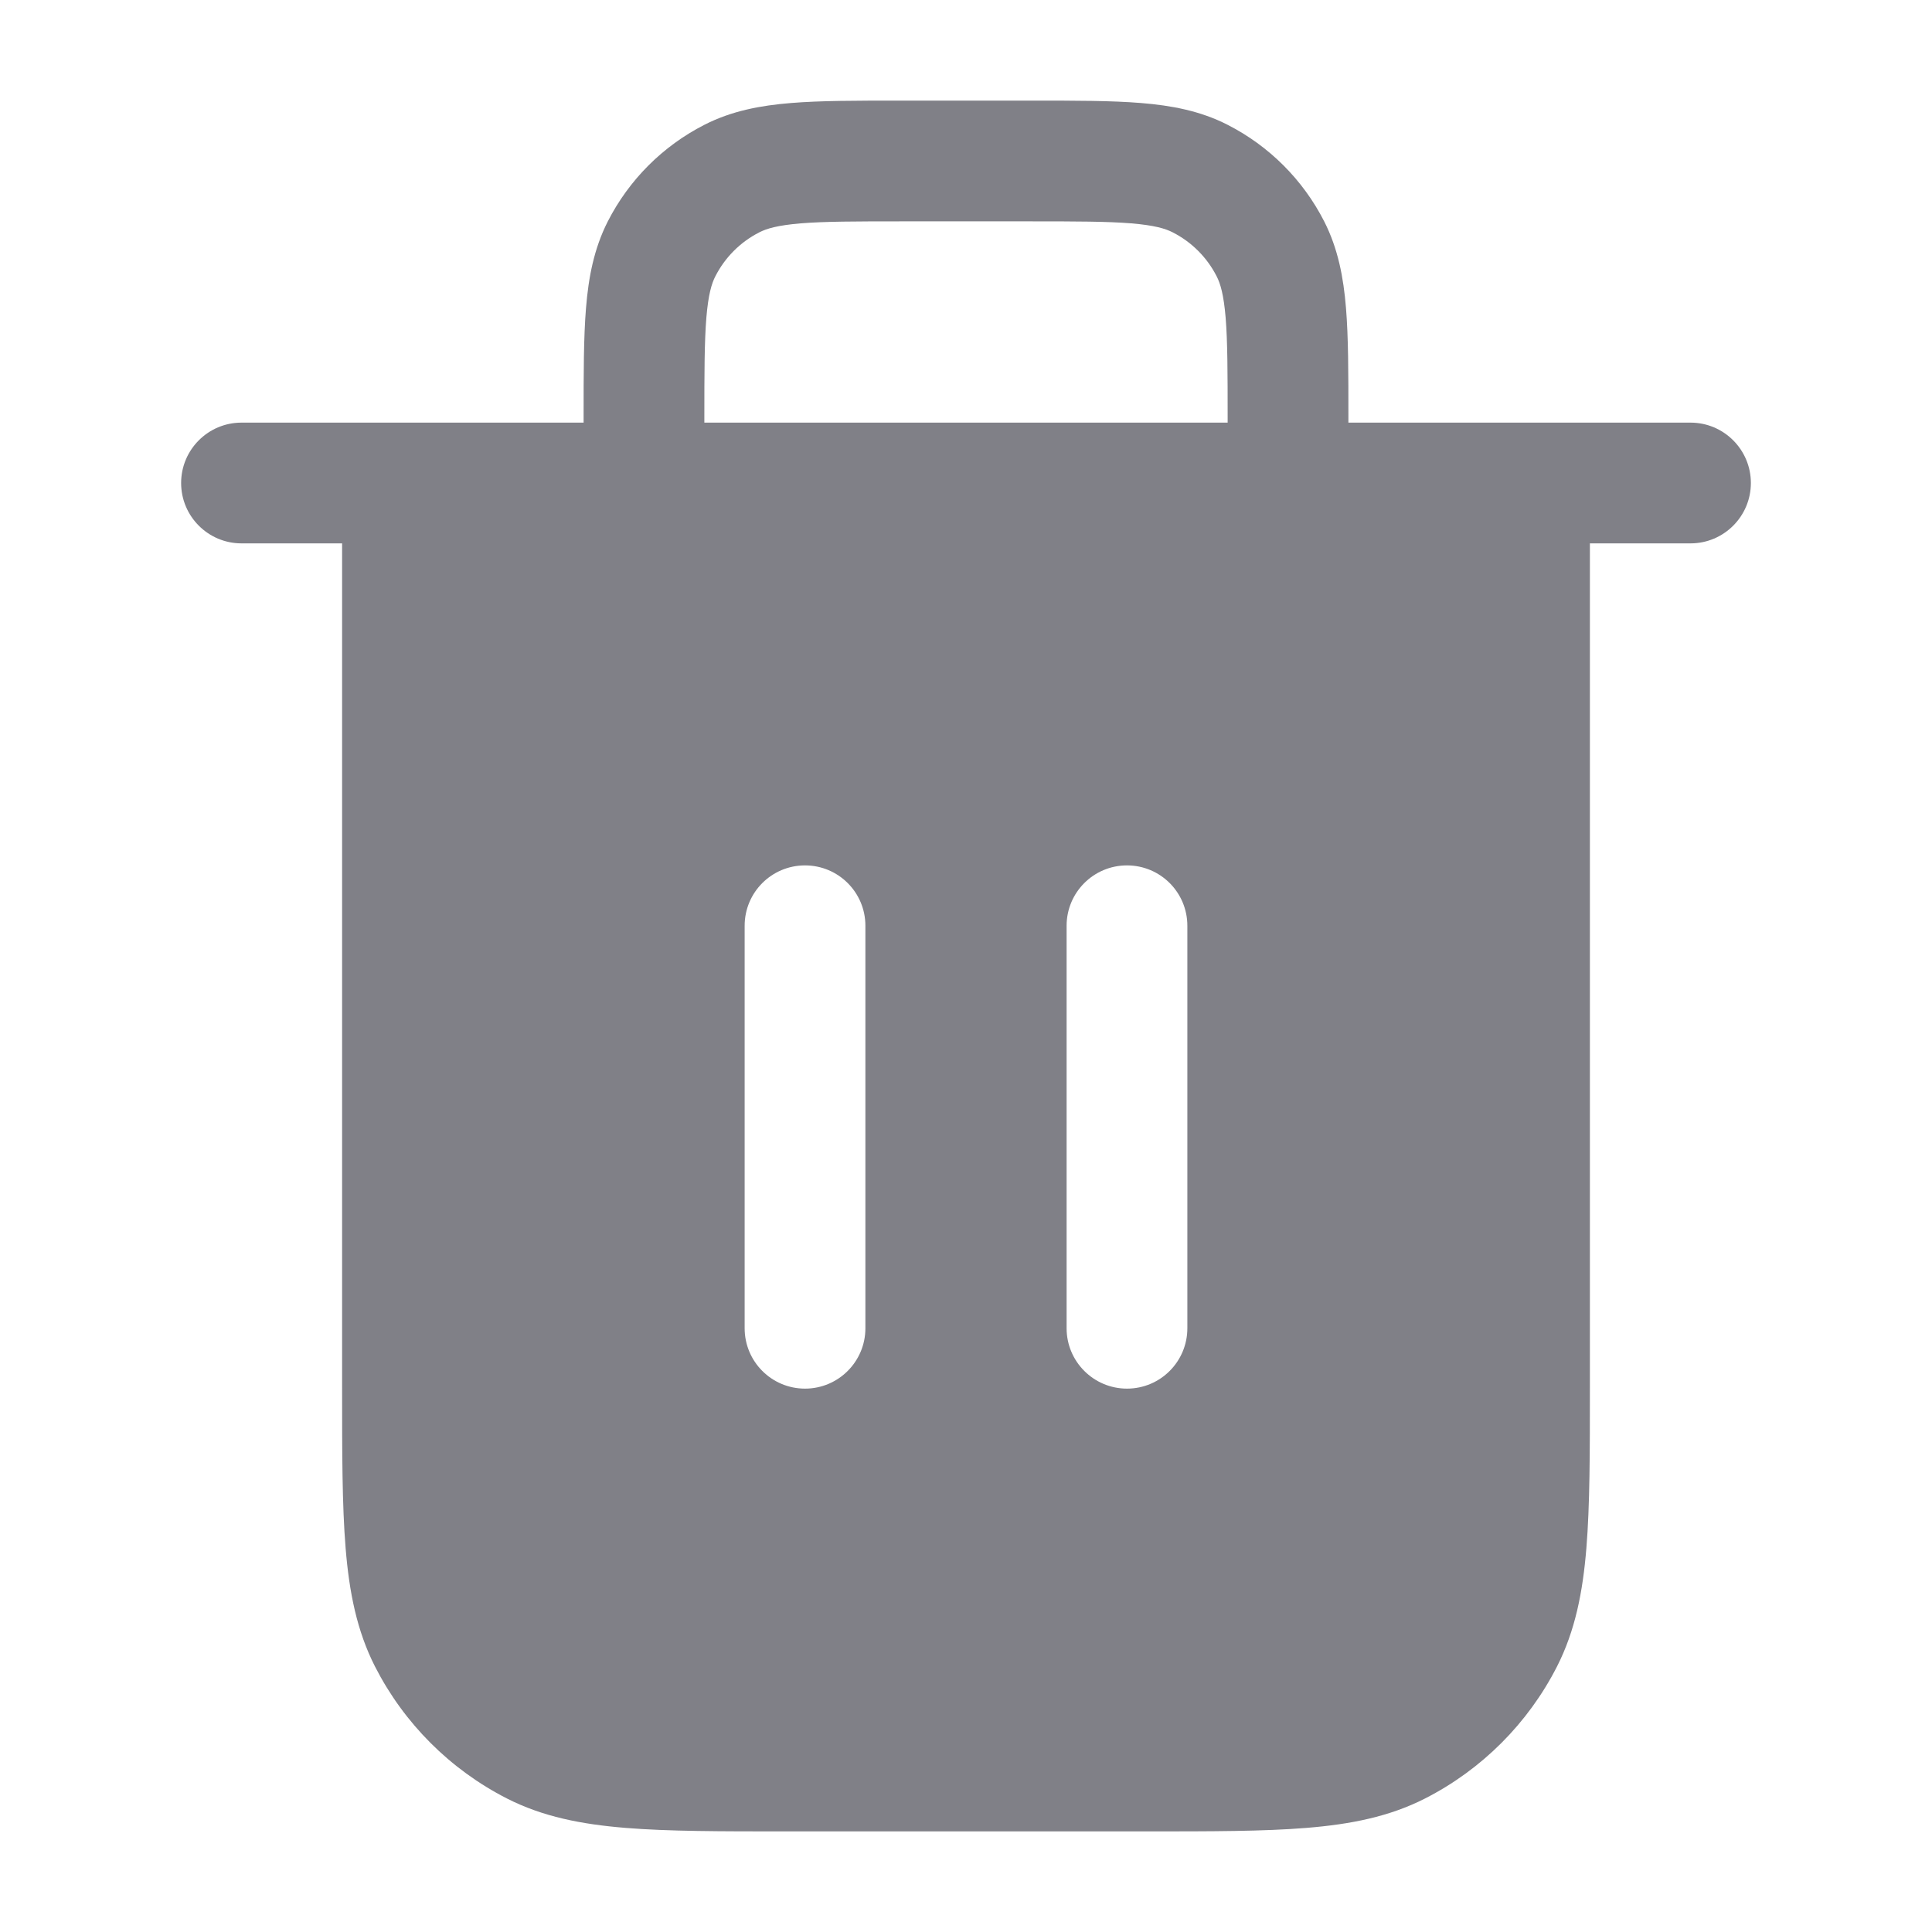 <svg width="28" height="28" viewBox="0 0 28 28" fill="none" xmlns="http://www.w3.org/2000/svg">
<path fill-rule="evenodd" clip-rule="evenodd" d="M13.031 1.458H14.969C15.592 1.458 16.112 1.458 16.537 1.493C16.98 1.529 17.396 1.607 17.79 1.808C18.394 2.116 18.884 2.606 19.192 3.21C19.392 3.604 19.471 4.02 19.507 4.463C19.542 4.888 19.542 5.408 19.542 6.031V6.125H24.5C24.983 6.125 25.375 6.517 25.375 7C25.375 7.483 24.983 7.875 24.5 7.875H23.042V20.104C23.042 21.052 23.042 21.817 22.991 22.437C22.939 23.074 22.829 23.634 22.565 24.153C22.145 24.976 21.476 25.645 20.653 26.065C20.135 26.329 19.575 26.439 18.937 26.491C18.317 26.542 17.552 26.542 16.604 26.542H11.396C10.448 26.542 9.683 26.542 9.063 26.491C8.426 26.439 7.865 26.329 7.347 26.065C6.524 25.645 5.855 24.976 5.435 24.153C5.171 23.634 5.061 23.074 5.009 22.437C4.958 21.817 4.958 21.052 4.958 20.104V7.875H3.5C3.017 7.875 2.625 7.483 2.625 7C2.625 6.517 3.017 6.125 3.5 6.125H8.458V6.031C8.458 5.408 8.458 4.888 8.493 4.463C8.529 4.02 8.608 3.604 8.808 3.21C9.116 2.606 9.606 2.116 10.21 1.808C10.604 1.607 11.02 1.529 11.463 1.493C11.888 1.458 12.408 1.458 13.031 1.458ZM17.792 6.125H10.208V6.067C10.208 5.399 10.209 4.95 10.237 4.605C10.265 4.27 10.313 4.11 10.367 4.005C10.507 3.73 10.73 3.507 11.005 3.367C11.11 3.313 11.27 3.265 11.605 3.237C11.951 3.209 12.399 3.208 13.067 3.208H14.933C15.601 3.208 16.049 3.209 16.395 3.237C16.73 3.265 16.89 3.313 16.995 3.367C17.27 3.507 17.493 3.73 17.633 4.005C17.687 4.11 17.735 4.27 17.763 4.605C17.791 4.95 17.792 5.399 17.792 6.067V6.125ZM12.542 13.417C12.542 12.933 12.15 12.542 11.667 12.542C11.183 12.542 10.792 12.933 10.792 13.417V19.25C10.792 19.733 11.183 20.125 11.667 20.125C12.15 20.125 12.542 19.733 12.542 19.25V13.417ZM17.208 13.417C17.208 12.933 16.817 12.542 16.333 12.542C15.85 12.542 15.458 12.933 15.458 13.417V19.25C15.458 19.733 15.85 20.125 16.333 20.125C16.817 20.125 17.208 19.733 17.208 19.25V13.417Z" fill="#808087"/>
</svg>
